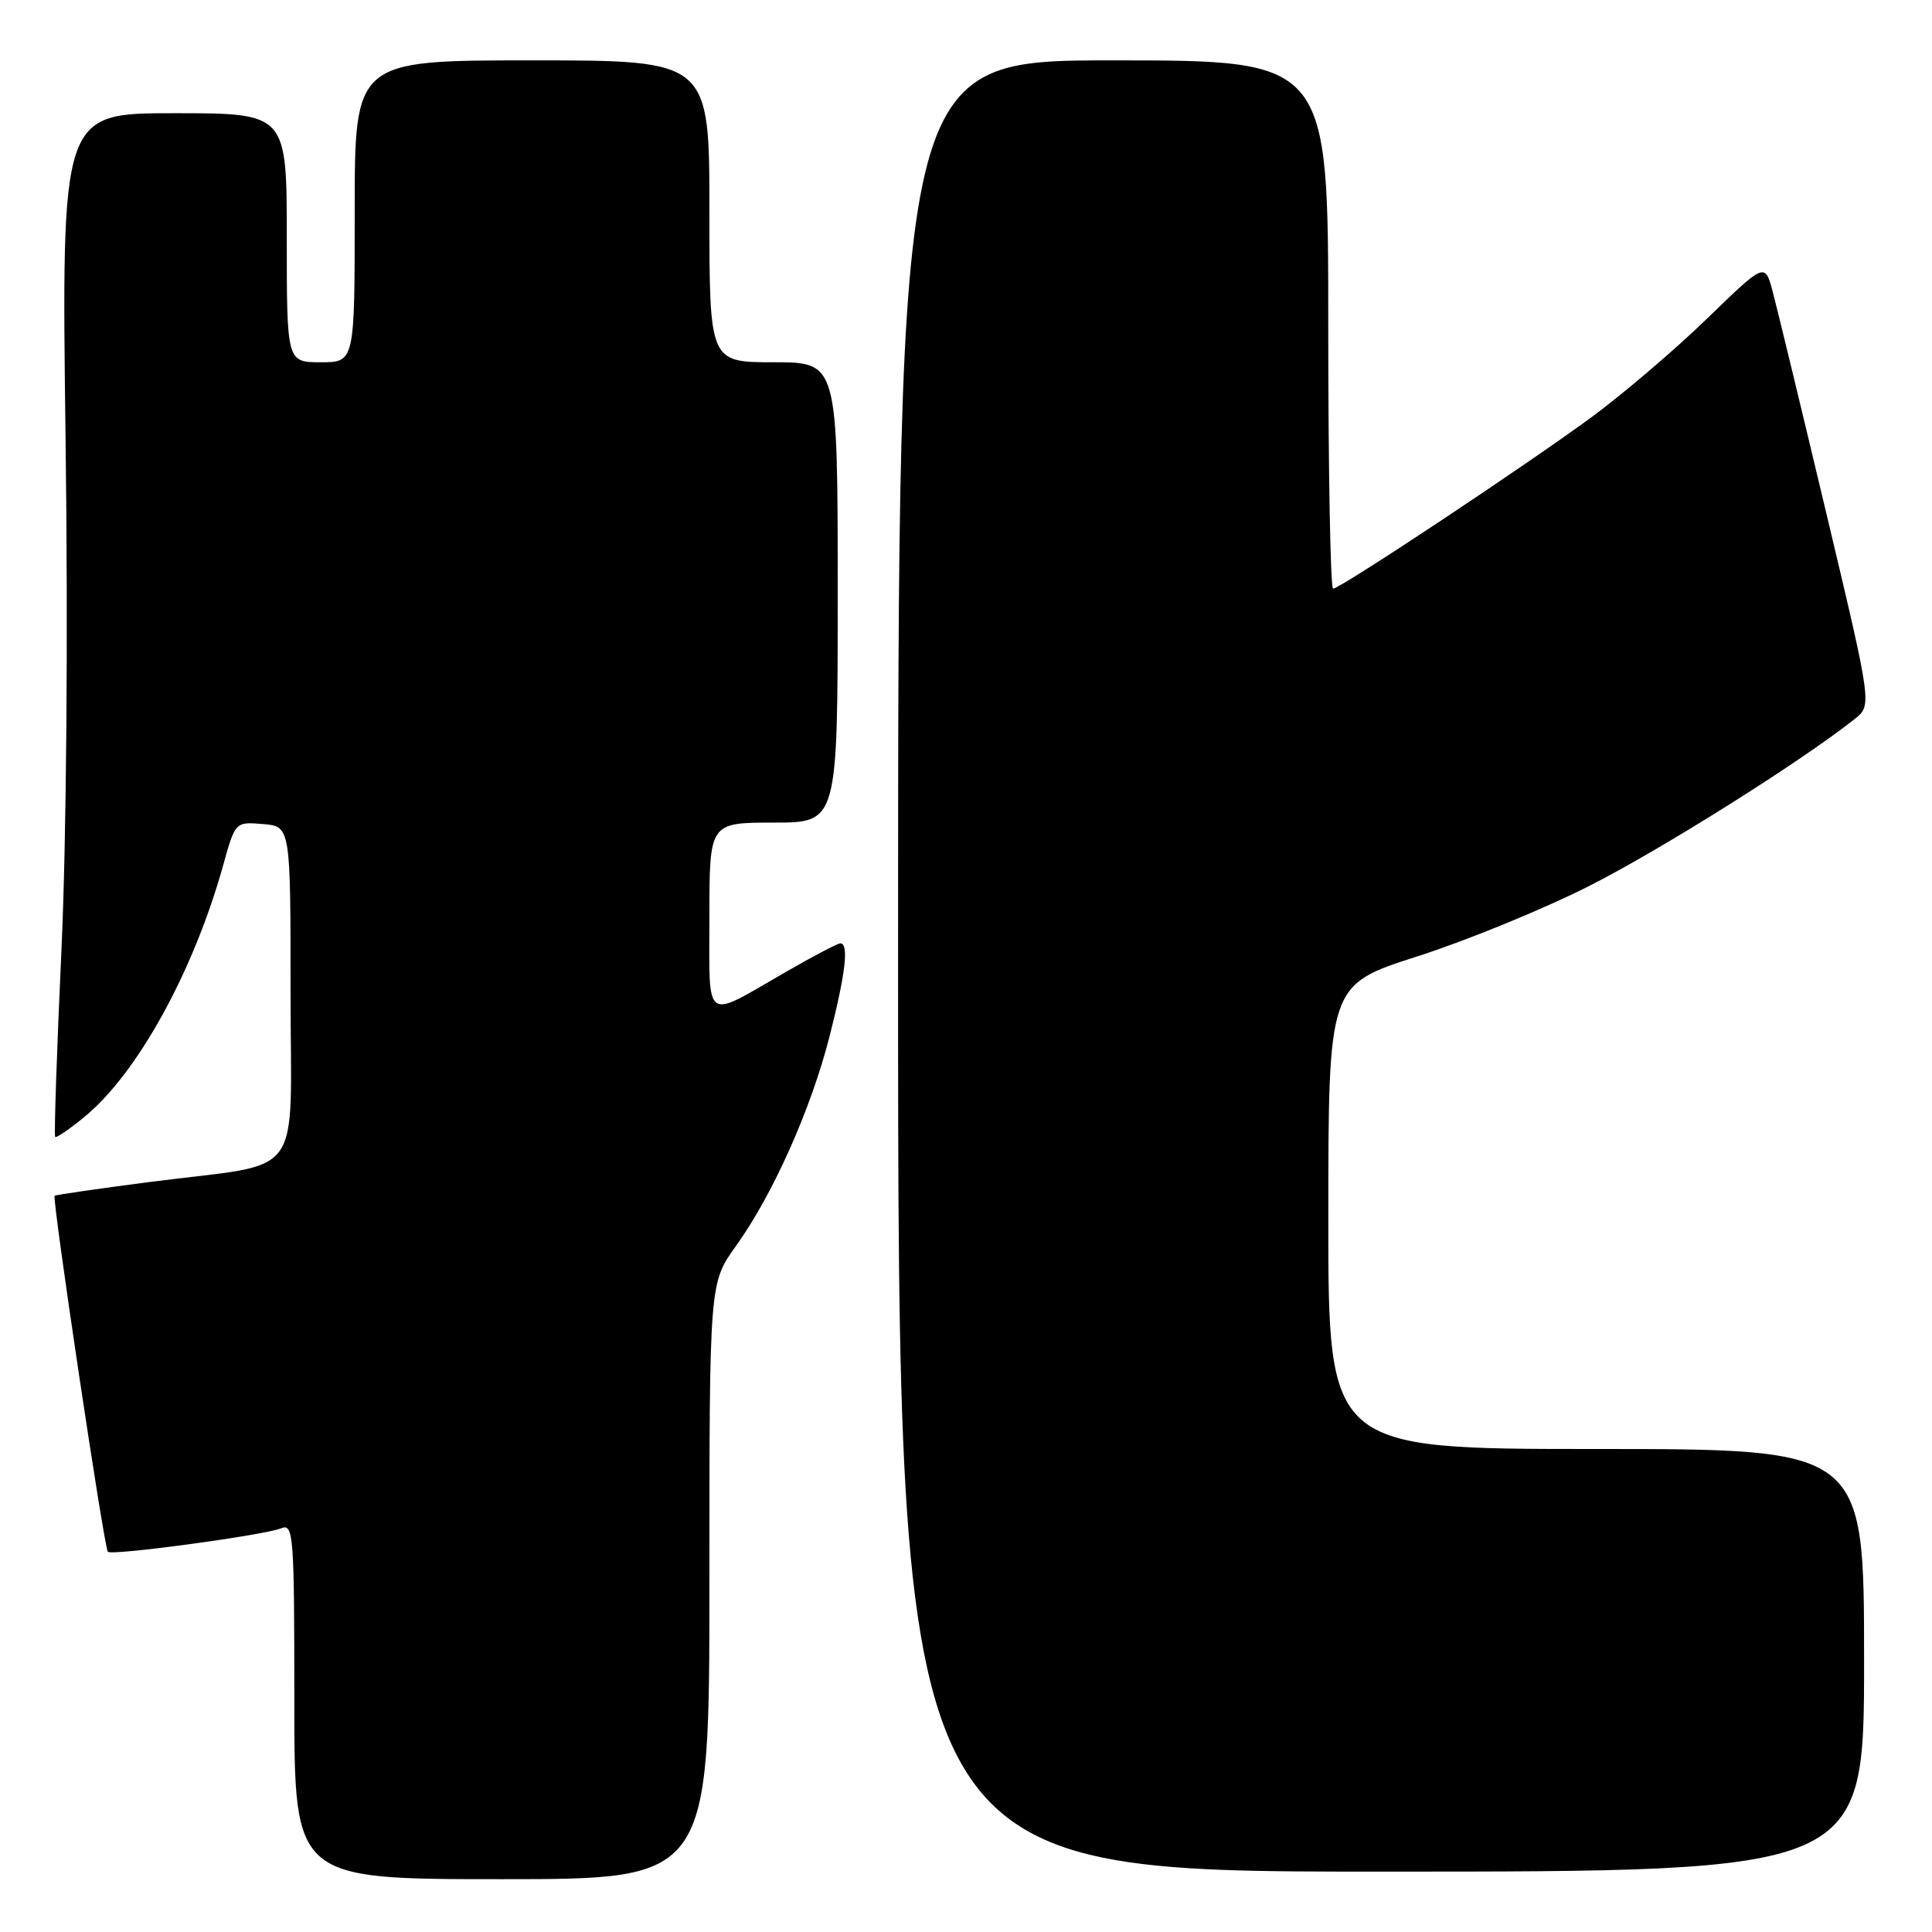 <?xml version="1.0" encoding="UTF-8" standalone="no"?>
<!DOCTYPE svg PUBLIC "-//W3C//DTD SVG 1.1//EN" "http://www.w3.org/Graphics/SVG/1.1/DTD/svg11.dtd" >
<svg xmlns="http://www.w3.org/2000/svg" xmlns:xlink="http://www.w3.org/1999/xlink" version="1.1" viewBox="0 0 256 256">
 <g >
 <path fill="currentColor"
d=" M 94.00 209.50 C 94.00 170.00 94.00 170.00 97.51 165.11 C 102.39 158.32 107.45 147.00 109.92 137.33 C 112.04 129.00 112.51 125.00 111.35 125.00 C 110.99 125.00 107.73 126.71 104.10 128.80 C 93.12 135.13 94.00 135.77 94.00 121.47 C 94.00 109.00 94.00 109.00 102.50 109.00 C 111.00 109.00 111.00 109.00 111.00 78.50 C 111.00 48.00 111.00 48.00 102.50 48.00 C 94.00 48.00 94.00 48.00 94.00 28.00 C 94.00 8.00 94.00 8.00 70.50 8.00 C 47.00 8.00 47.00 8.00 47.00 28.00 C 47.00 48.00 47.00 48.00 42.50 48.00 C 38.00 48.00 38.00 48.00 38.00 31.50 C 38.00 15.00 38.00 15.00 23.06 15.00 C 8.13 15.00 8.13 15.00 8.69 58.25 C 9.03 84.20 8.81 111.27 8.14 125.93 C 7.52 139.36 7.15 150.49 7.31 150.65 C 7.48 150.81 9.24 149.60 11.23 147.96 C 18.23 142.19 25.64 128.73 29.56 114.69 C 31.17 108.89 31.17 108.89 34.84 109.19 C 38.50 109.50 38.50 109.50 38.50 131.43 C 38.50 156.91 40.69 153.93 20.00 156.60 C 13.12 157.49 7.38 158.32 7.24 158.45 C 6.87 158.79 13.80 205.13 14.29 205.62 C 14.83 206.16 35.04 203.42 37.25 202.51 C 38.89 201.83 39.00 203.30 39.00 225.39 C 39.00 249.00 39.00 249.00 66.50 249.00 C 94.00 249.00 94.00 249.00 94.00 209.50 Z  M 247.00 220.00 C 247.00 192.00 247.00 192.00 211.50 192.00 C 176.00 192.00 176.00 192.00 176.01 161.25 C 176.02 130.50 176.02 130.50 187.79 126.73 C 194.27 124.66 204.50 120.47 210.53 117.42 C 220.03 112.62 238.71 100.88 245.77 95.26 C 248.05 93.45 248.05 93.45 241.99 67.98 C 238.65 53.96 235.46 40.76 234.89 38.64 C 233.86 34.78 233.86 34.78 226.18 42.23 C 221.96 46.32 215.11 52.16 210.98 55.21 C 202.28 61.61 177.59 78.00 176.64 78.00 C 176.29 78.00 176.00 62.25 176.00 43.00 C 176.00 8.00 176.00 8.00 147.50 8.00 C 119.00 8.00 119.00 8.00 119.00 128.00 C 119.00 248.00 119.00 248.00 183.00 248.00 C 247.00 248.00 247.00 248.00 247.00 220.00 Z "/>
</g>
</svg>
